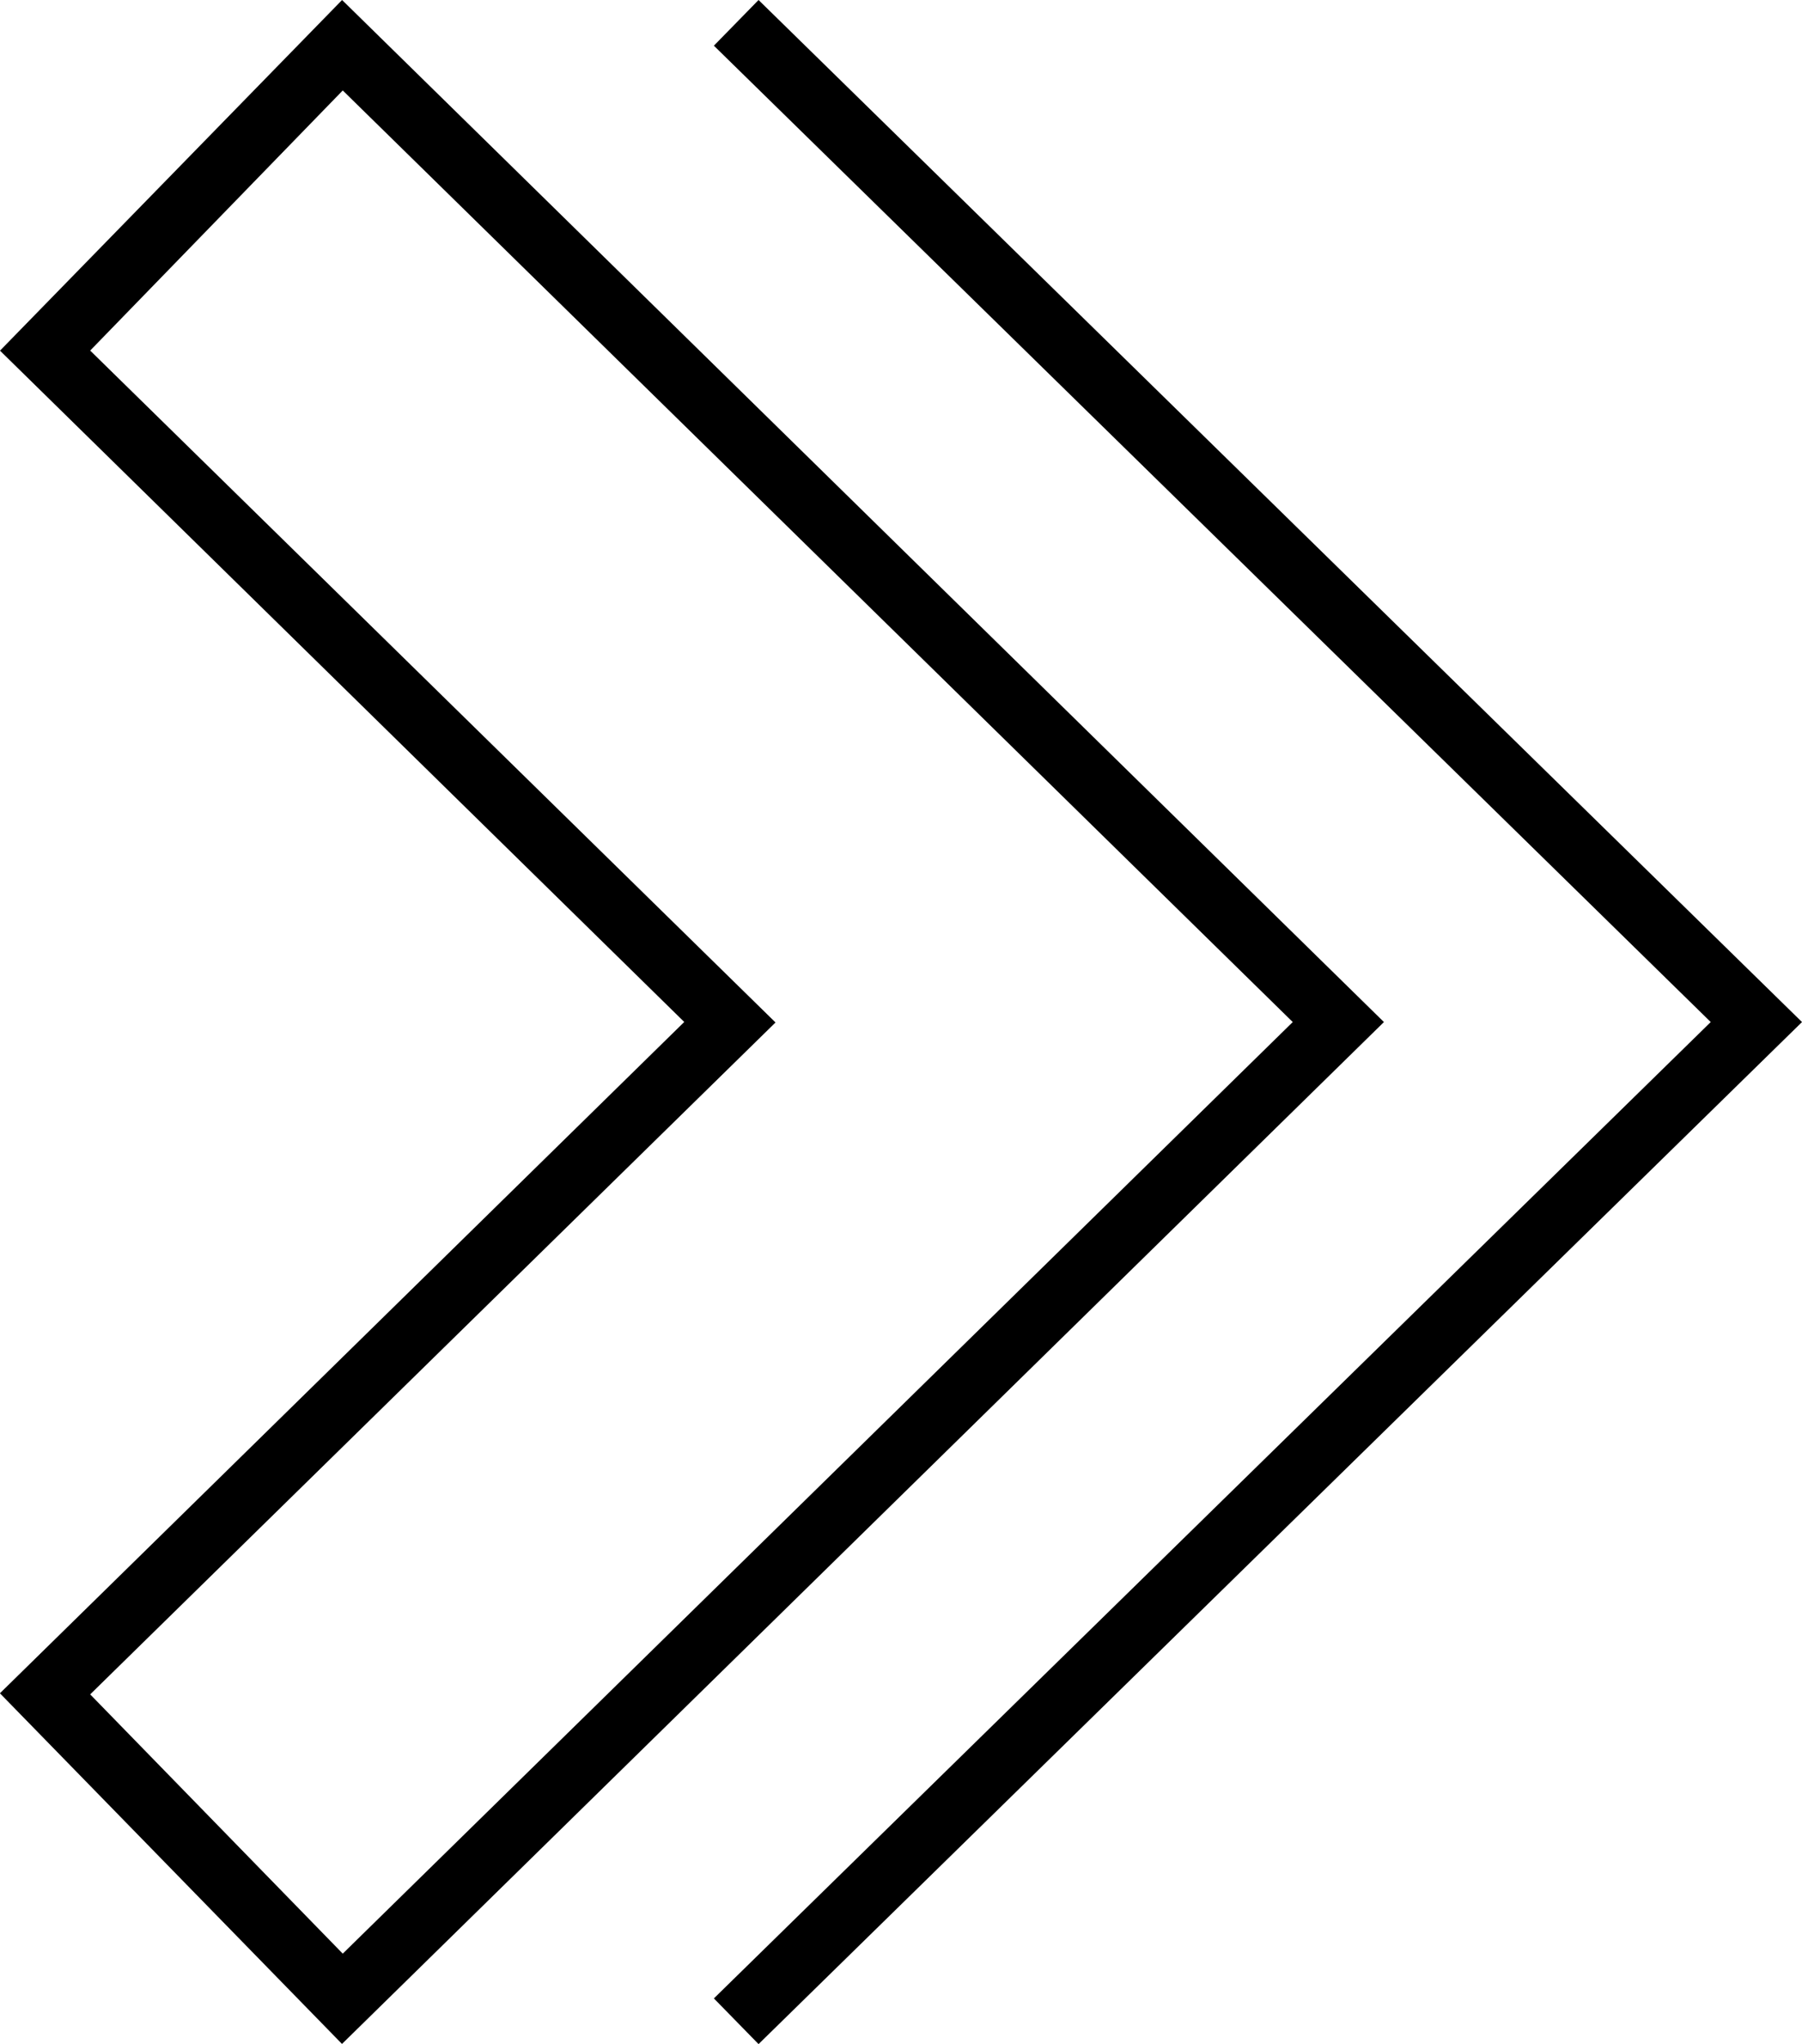 <svg xmlns="http://www.w3.org/2000/svg" width="21.461" height="24.338" viewBox="0 0 21.461 24.338">
  <g id="noun_Arrow_408888" transform="translate(21.461) rotate(90)">
    <g id="Group_16521" data-name="Group 16521">
      <path id="Path_1481" data-name="Path 1481" d="M0,12.408l4.175,4.074,7.993-8.149,7.993,8.15,4.175-4.074L12.169,0Zm20.174,3-8-8.162-8,8.162L1.077,12.4,12.169,1.086,23.261,12.4Z" transform="translate(0 4.979)"/>
      <path id="Path_1482" data-name="Path 1482" d="M0,12.427l.544.532L12.169,1.087,23.794,12.959l.544-.532L12.169,0Z"/>
    </g>
  </g>
</svg>
